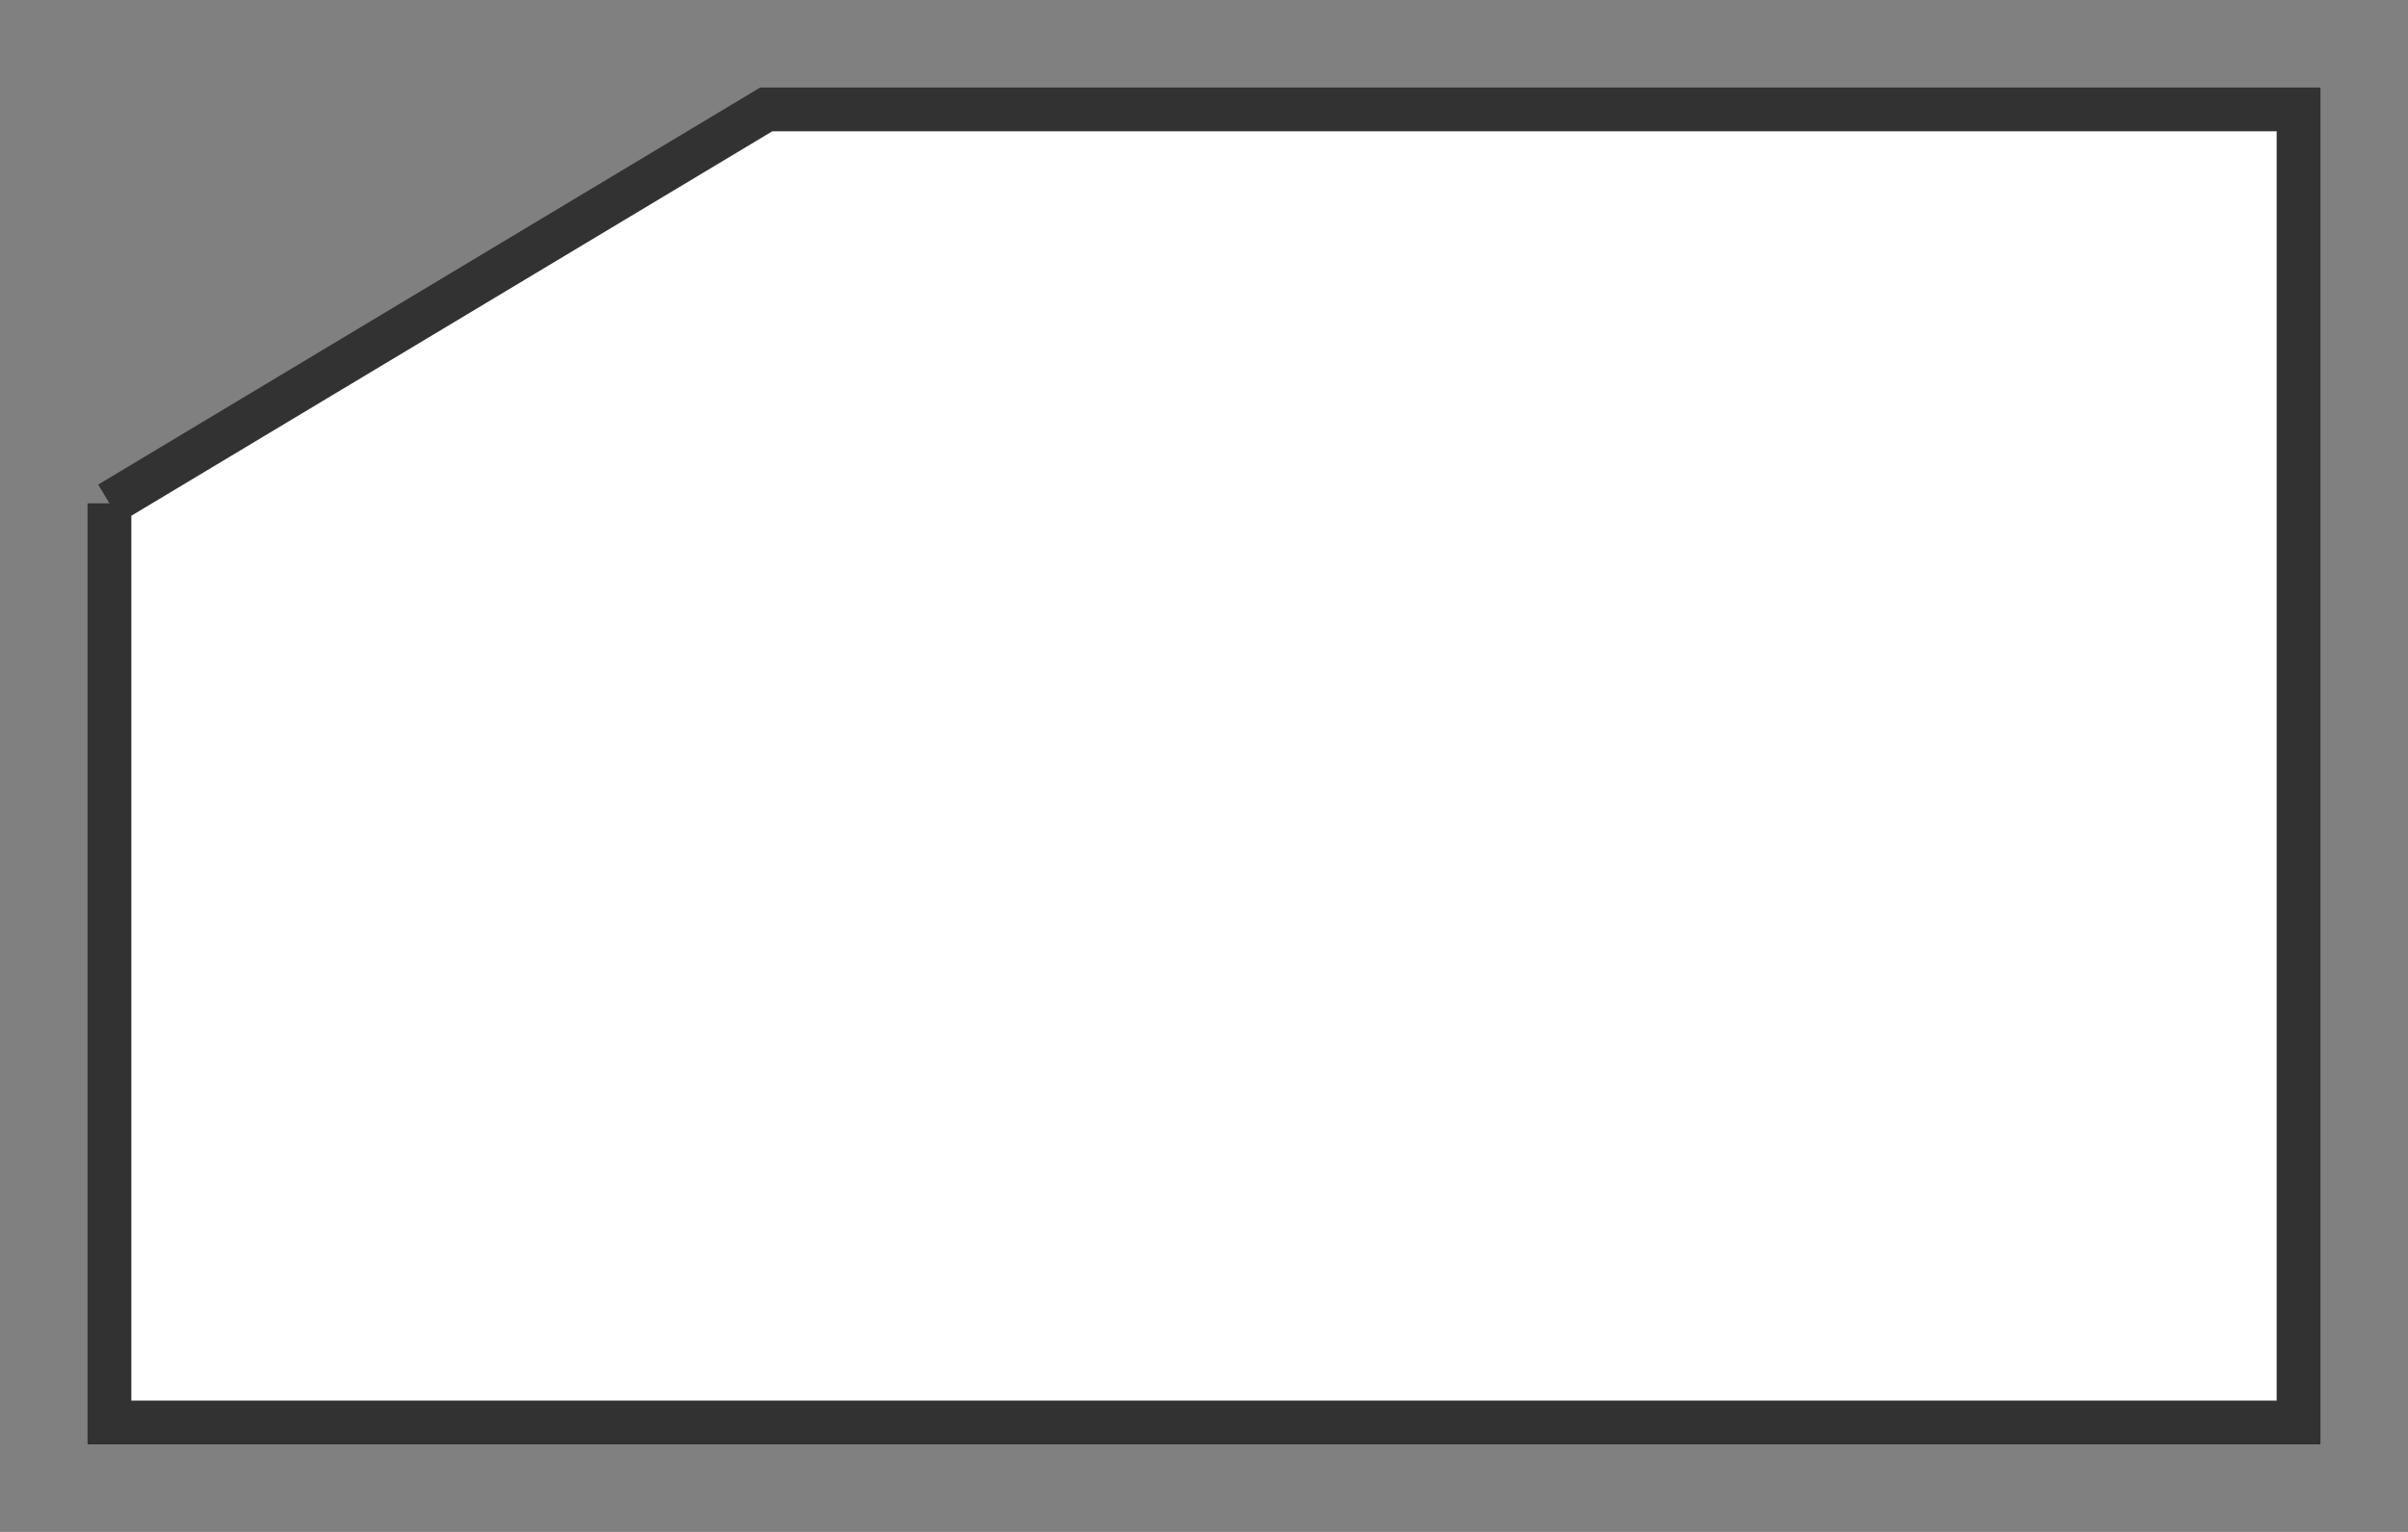 <svg xmlns="http://www.w3.org/2000/svg" version="1.1" xmlns:xlink="http://www.w3.org/1999/xlink" xmlns:svgjs="http://svgjs.dev/svgjs" width="110" height="70" viewbox="0 0 110 70"   shape-rendering="geometricPrecision">
<rect width="100%" height="100%" fill="#808080" stroke="none"/>
<g id="f177039fed544572848f9337248fb5e0" transform="translate(5, 5) ">
    <path fill="#FFFFFFFF" stroke="#323232FF" stroke-width="2" d="M0 18L0 60L100 60L100 0L30 0L0 18"/>    
</g>
</svg>